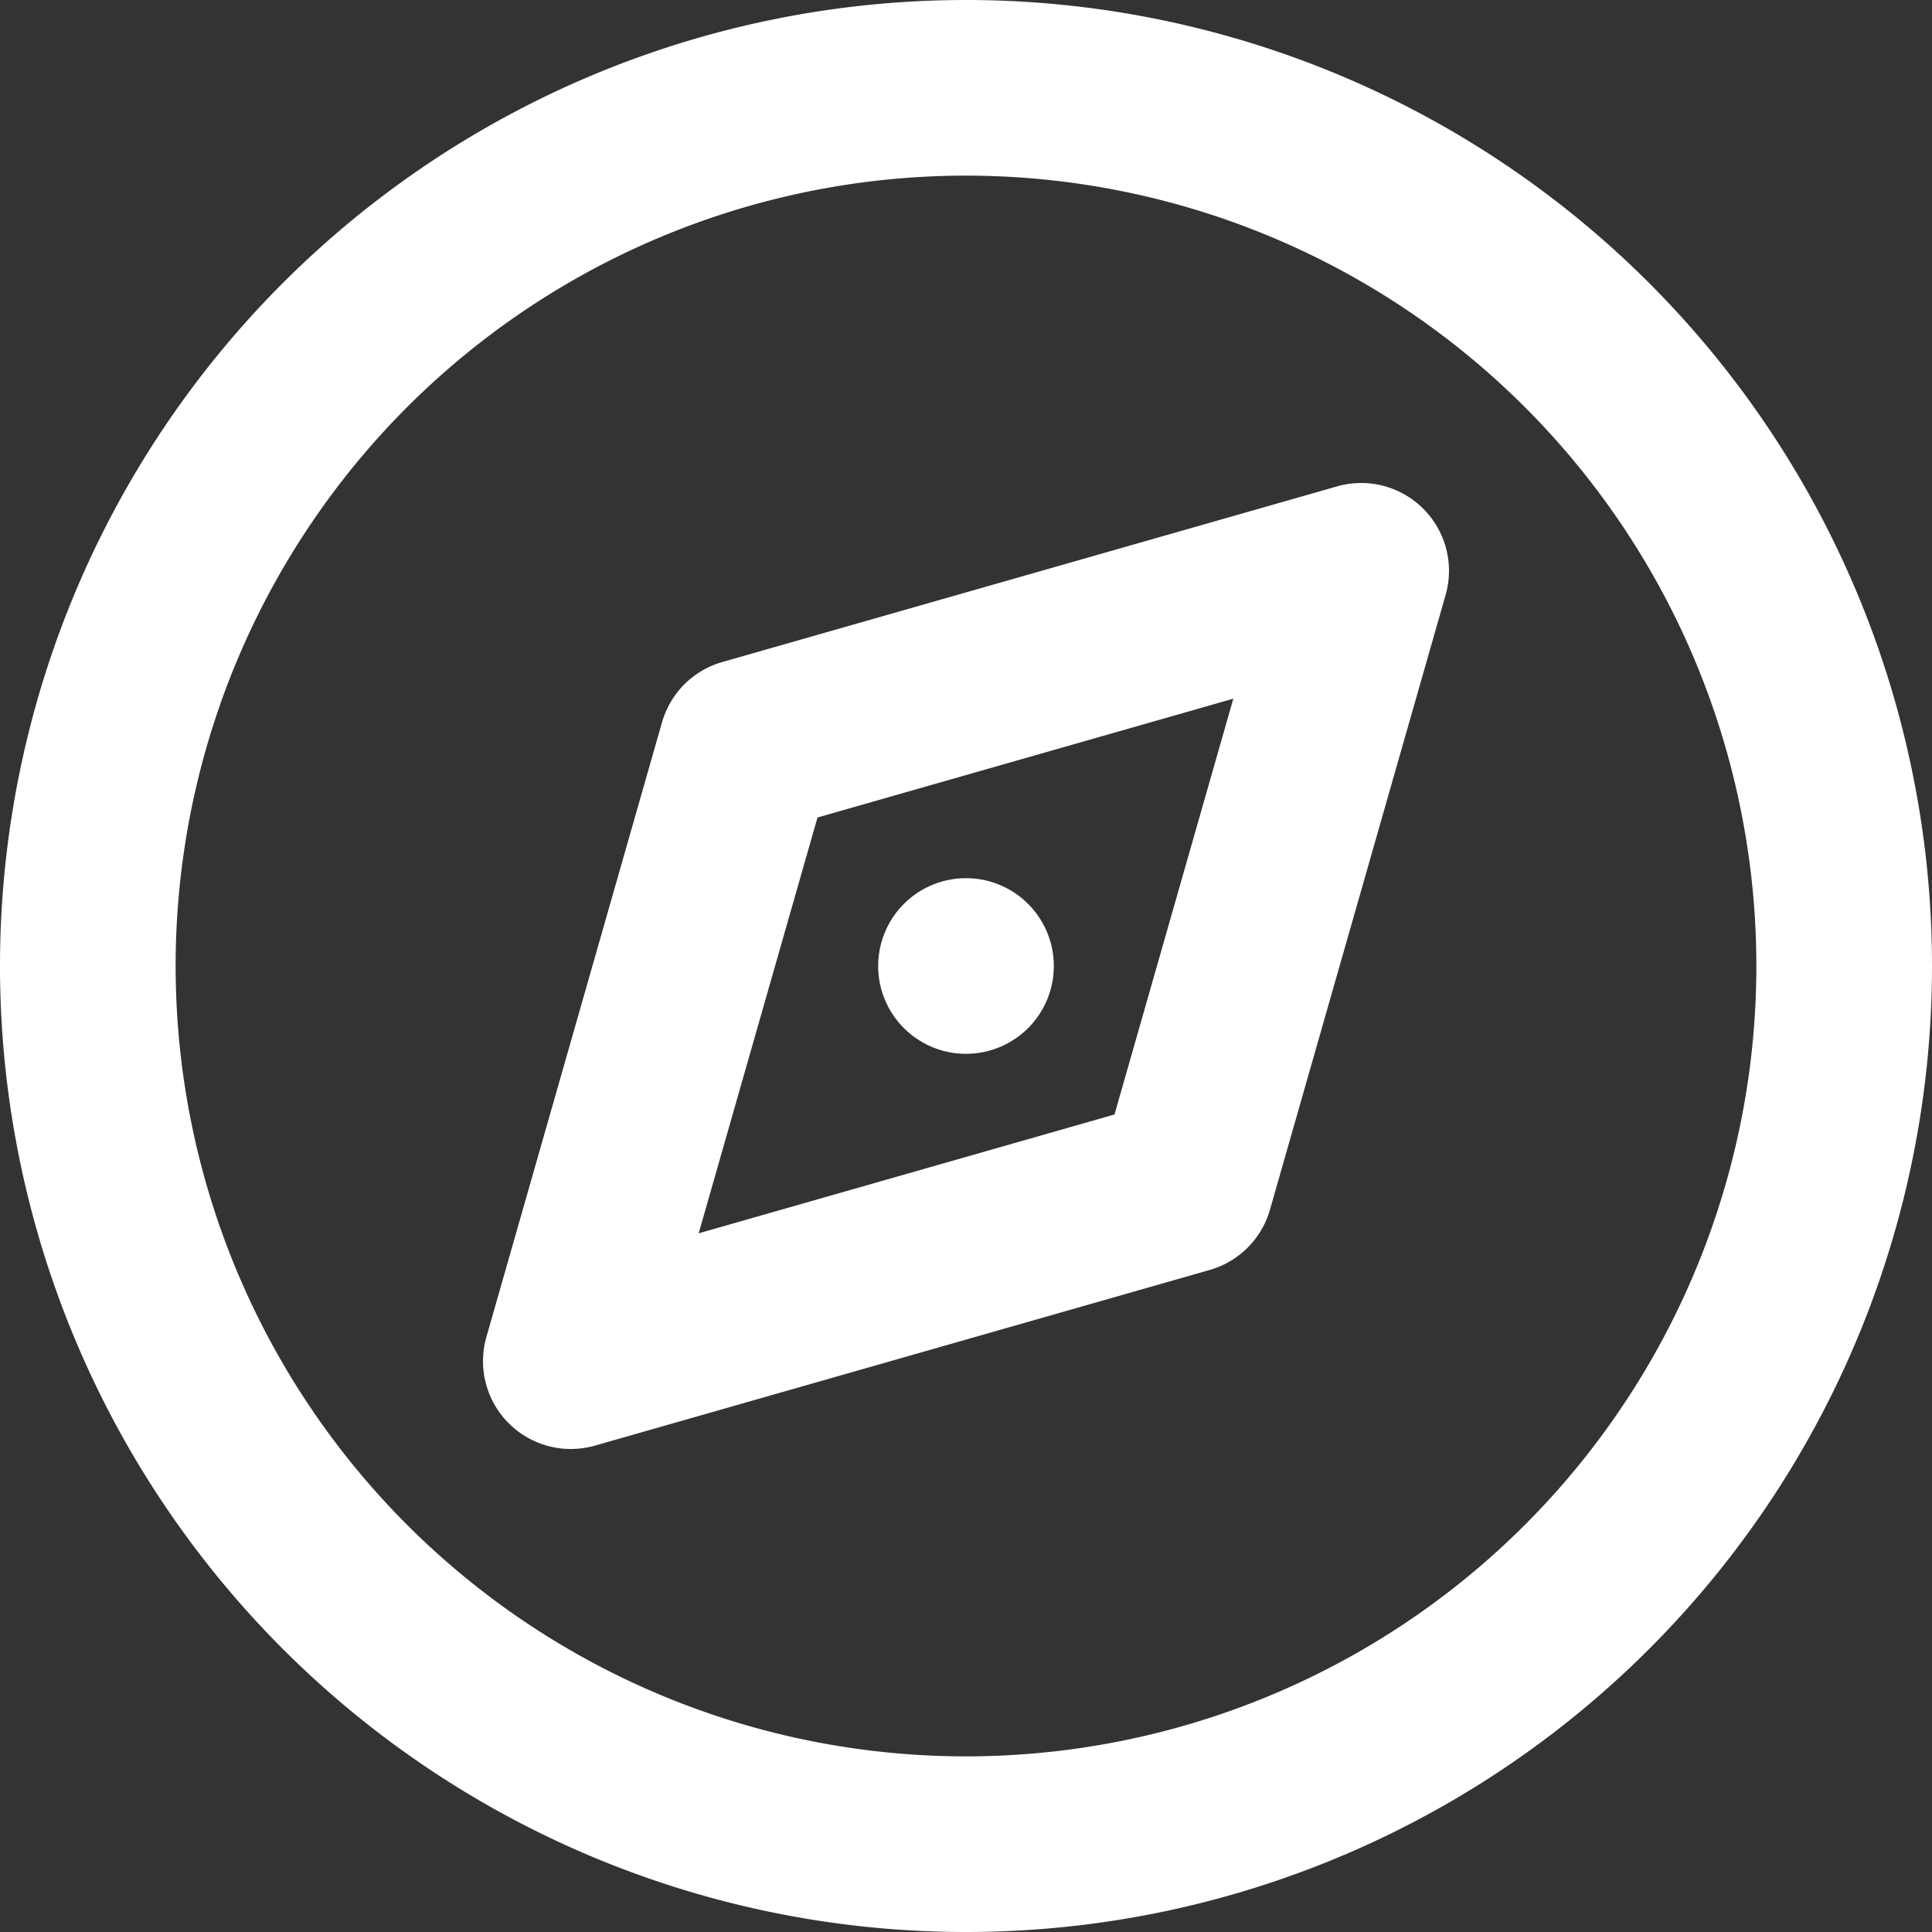 <svg xmlns="http://www.w3.org/2000/svg" width="44" height="44" viewBox="0 0 44 44"><rect x="0" y="0" width="44" height="44" fill="#333333" stroke="none"/><g transform="translate(-2 -2)"><path d="M24,46A22,22,0,1,1,46,24,22,22,0,0,1,24,46Zm0-4A18,18,0,1,0,6,24,18,18,0,0,0,24,42ZM18.451,17.077l14-4a2,2,0,0,1,2.472,2.472l-4,14a2,2,0,0,1-1.374,1.374l-14,4a2,2,0,0,1-2.472-2.472l4-14A2,2,0,0,1,18.451,17.077Zm-.539,13.011,9.47-2.706,2.706-9.47-9.47,2.706ZM24,26a2,2,0,1,1,2-2A2,2,0,0,1,24,26Z" fill="#fff"/></g></svg>